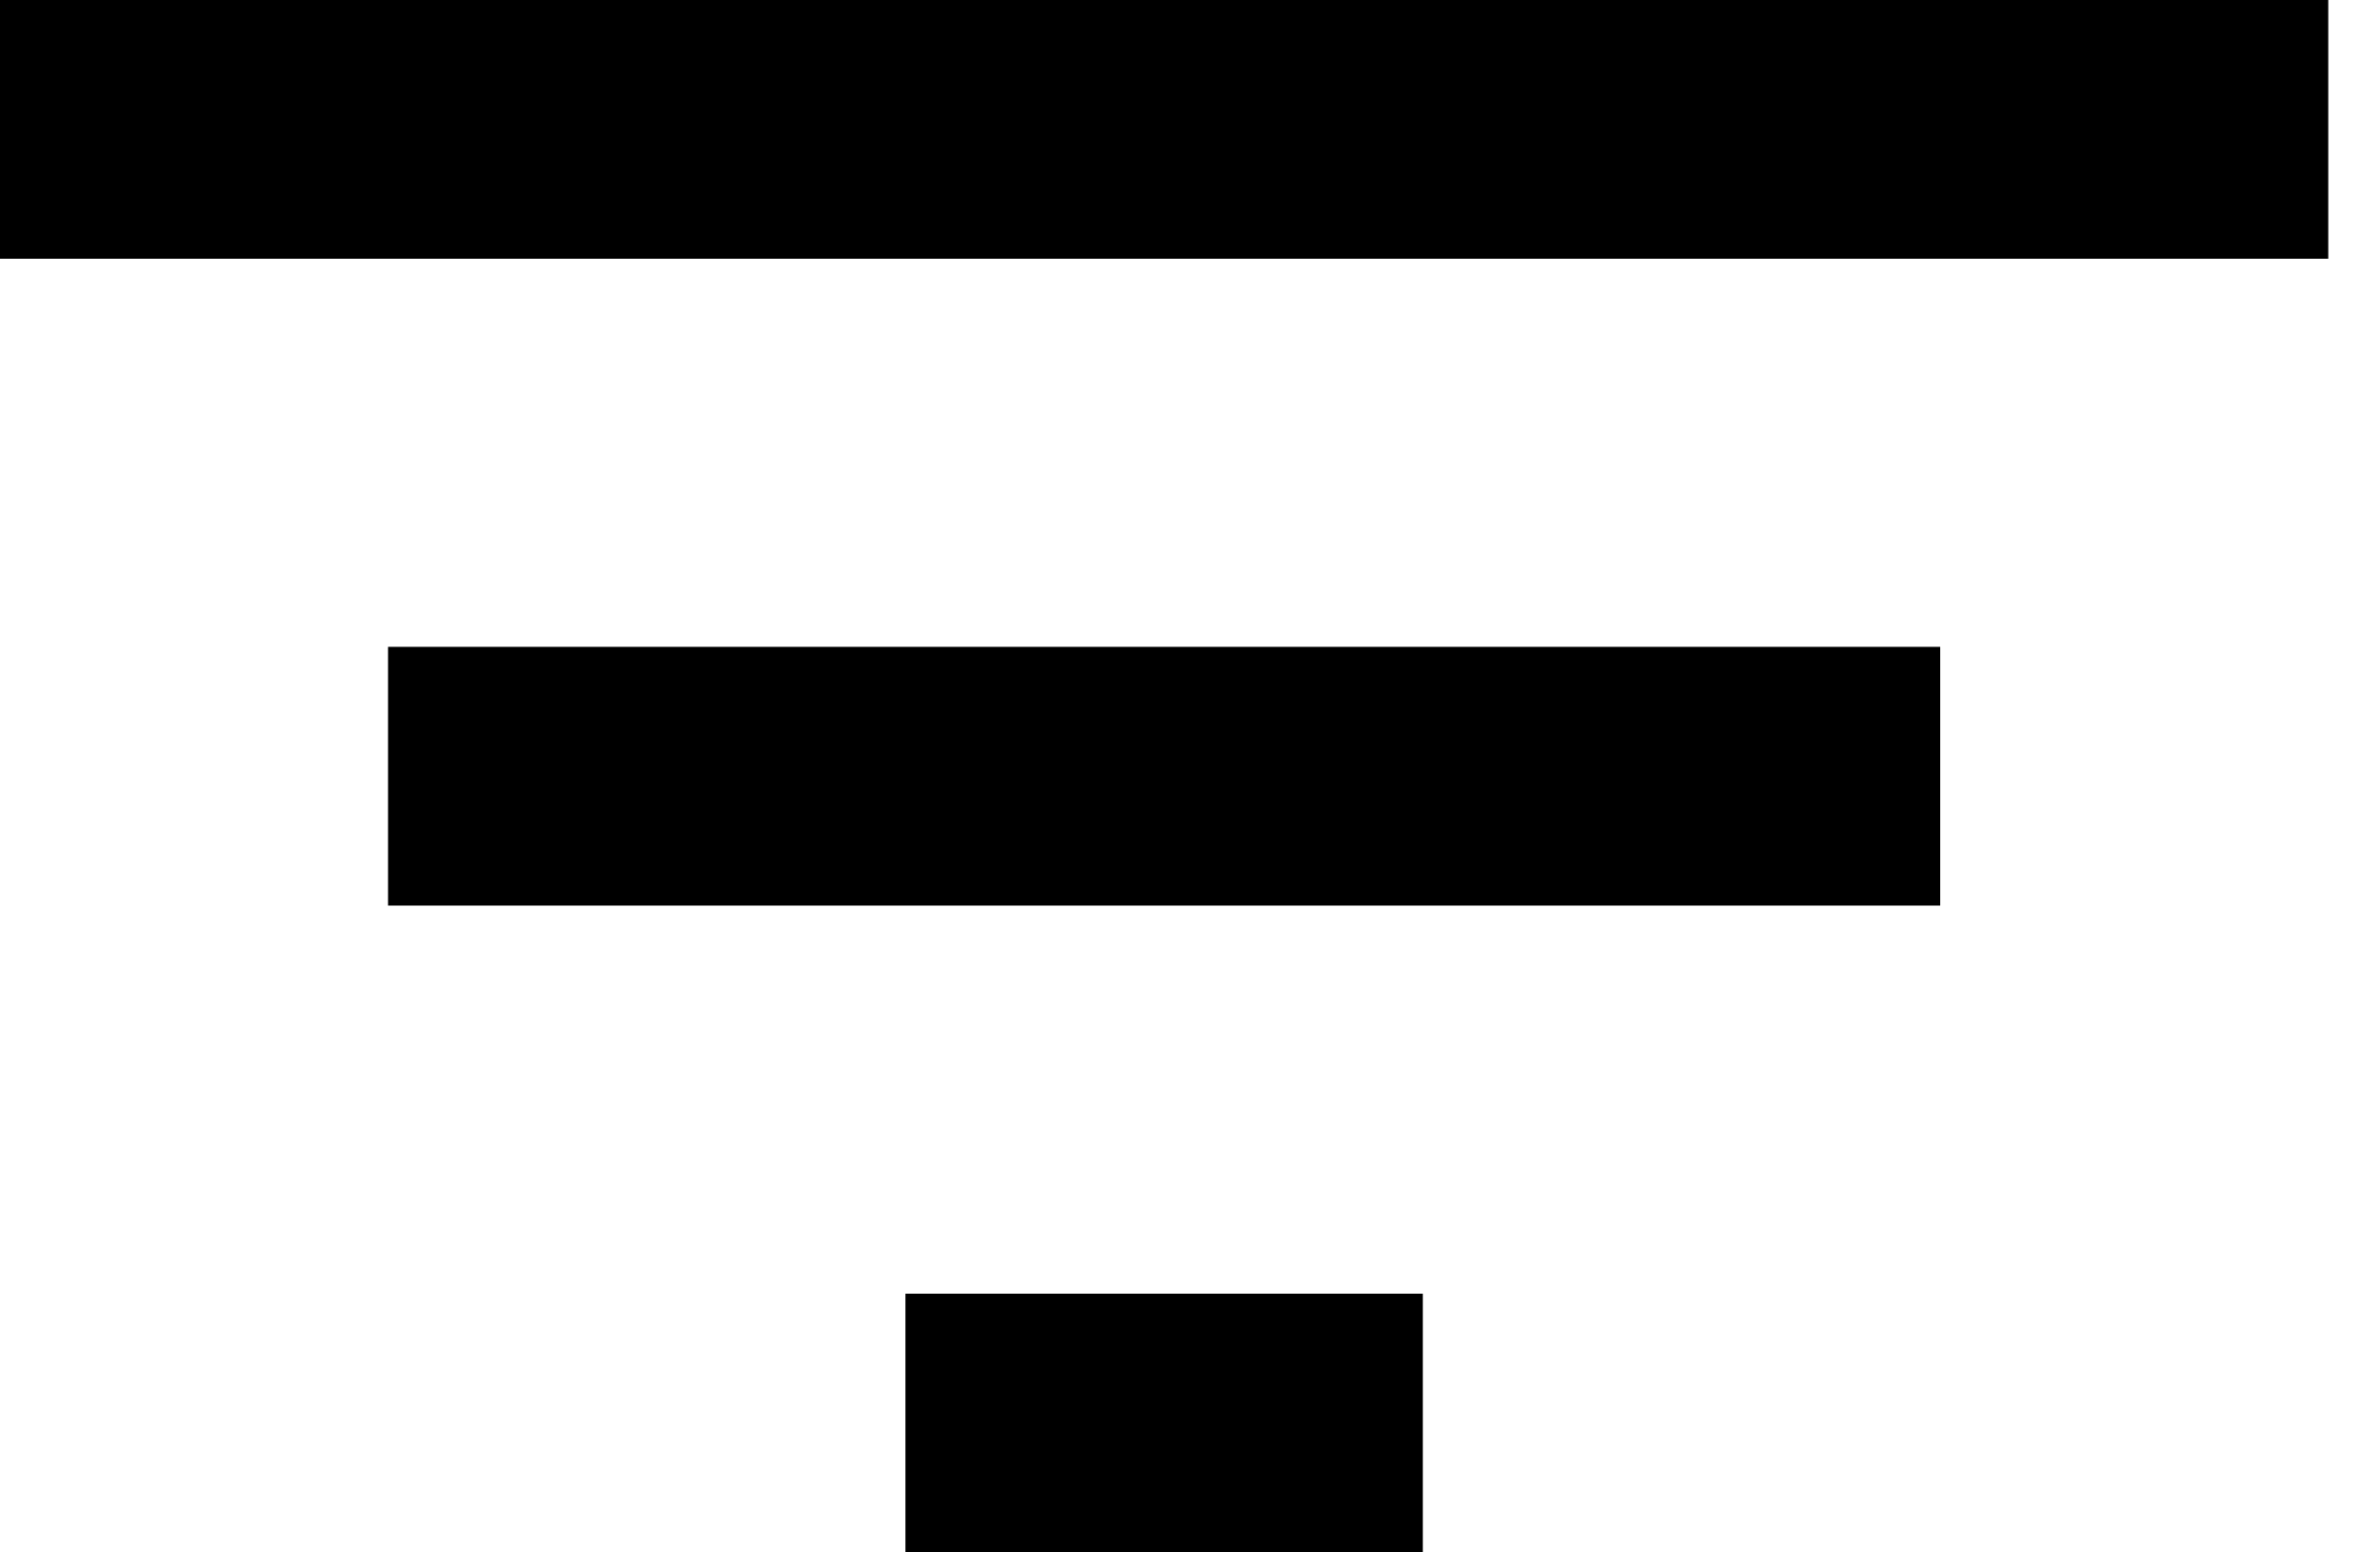 <svg width="23" height="15" viewBox="0 0 23 15" fill="none" xmlns="http://www.w3.org/2000/svg">
<path d="M8.75 15V12.5H13.75V15H8.75ZM3.75 8.75V6.25H18.75V8.75H3.75ZM0 2.5V0H22.5V2.5H0Z" fill="black"/>
</svg>
